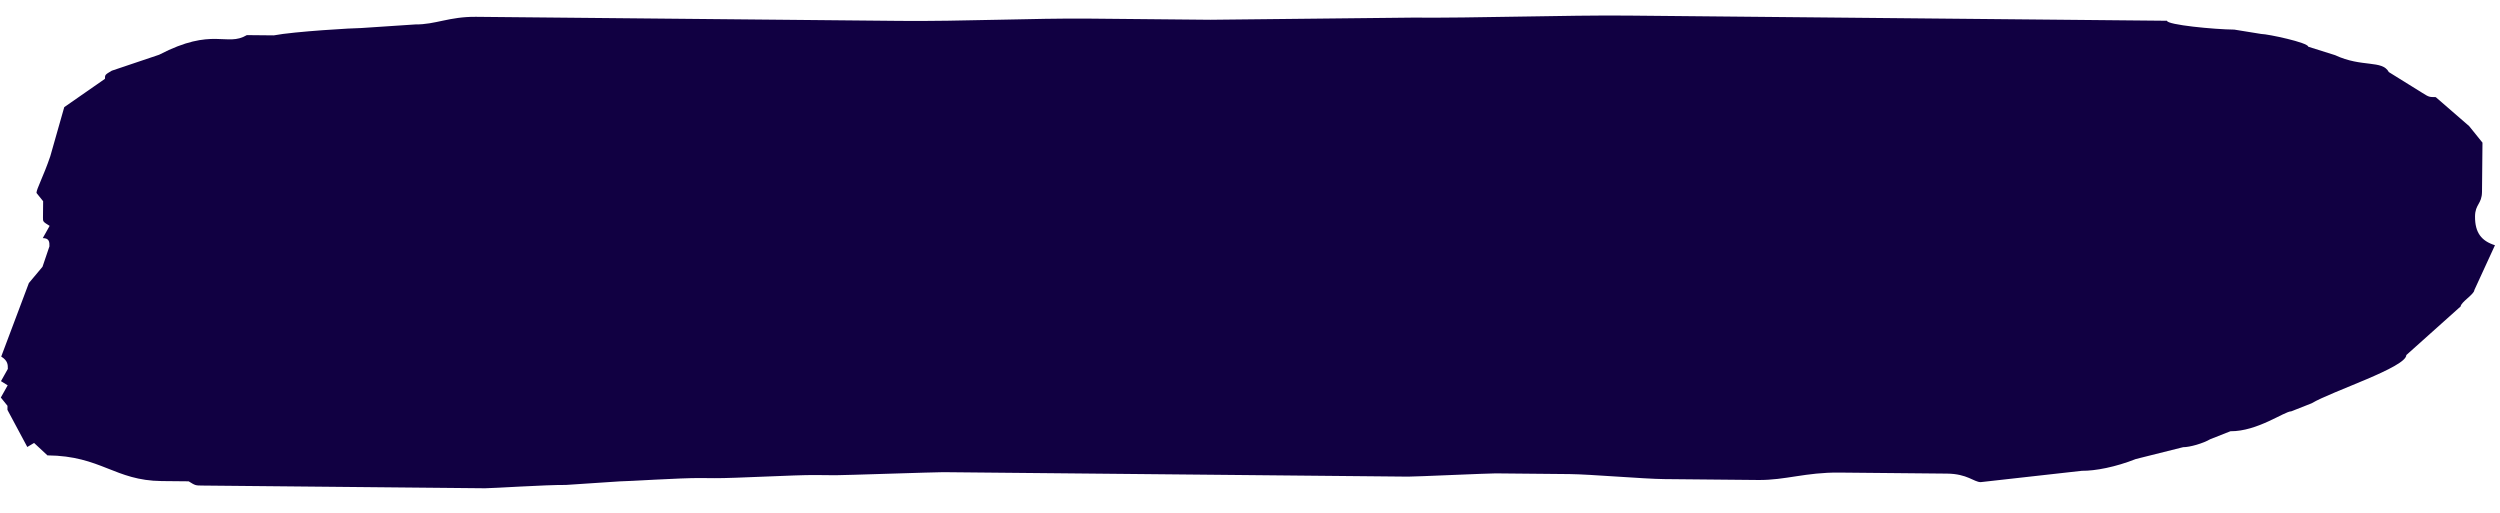 <svg width="336" height="69" viewBox="0 0 336 69" fill="none" xmlns="http://www.w3.org/2000/svg">
<path d="M3.881 38.041L0.164 47.922C1.064 48.481 1.059 49.032 1.053 49.583L0.132 51.227L1.032 51.786L0.111 53.43L1.006 54.54L1.001 55.091L3.669 60.074L4.58 59.532L6.375 61.202C13.617 61.272 15.396 64.594 21.734 64.655L25.355 64.69C26.256 65.249 26.256 65.249 27.161 65.258L65.186 65.623C66.092 65.632 73.34 65.15 76.056 65.176L83.304 64.695C84.209 64.704 91.458 64.222 94.174 64.249L95.984 64.266C98.701 64.292 106.854 63.819 109.57 63.845L112.286 63.871C113.192 63.88 125.872 63.451 126.777 63.46L189.248 64.059C190.153 64.068 200.117 63.613 201.023 63.622L210.982 63.717C213.698 63.743 220.935 64.364 223.651 64.39L236.326 64.511C239.948 64.546 242.675 63.471 247.201 63.514L261.687 63.653C264.403 63.679 265.298 64.79 266.203 64.798L279.8 63.276C281.61 63.294 284.332 62.769 287.058 61.693L293.412 60.102C294.317 60.11 296.133 59.577 297.044 59.035L299.771 57.959C303.392 57.994 307.04 55.275 307.945 55.283L310.672 54.208C313.404 52.581 323.395 49.372 323.411 47.719L330.717 41.179C330.722 40.628 332.543 39.544 332.549 38.993L335.323 32.96C333.518 32.392 332.623 31.282 332.644 29.078C332.66 27.426 333.565 27.435 333.581 25.782L333.645 19.172L331.855 16.952L327.365 13.053C326.46 13.044 326.46 13.044 325.56 12.484L321.059 9.687C320.17 8.026 317.443 9.101 313.838 7.414L310.227 6.277C310.232 5.727 304.81 4.573 303.905 4.564L300.289 3.979C297.573 3.952 291.24 3.341 291.246 2.79L218.817 2.095C210.668 2.016 197.988 2.446 189.84 2.367L162.674 2.657L146.377 2.501C139.134 2.431 129.17 2.887 121.022 2.808L63.984 2.261C60.362 2.226 58.541 3.31 55.825 3.284L48.577 3.766C47.671 3.757 39.518 4.229 36.796 4.754L33.175 4.719C30.443 6.346 28.659 3.574 21.379 7.361L15.02 9.503C14.109 10.045 14.109 10.045 14.104 10.596L8.635 14.4L6.761 20.992C5.829 23.738 4.908 25.381 4.902 25.932L5.797 27.042L5.776 29.246C5.771 29.797 5.771 29.797 6.671 30.356L5.75 32C6.655 32.008 6.65 32.559 6.644 33.11L5.712 35.856L3.881 38.041Z" fill="#110042"/>
</svg>
